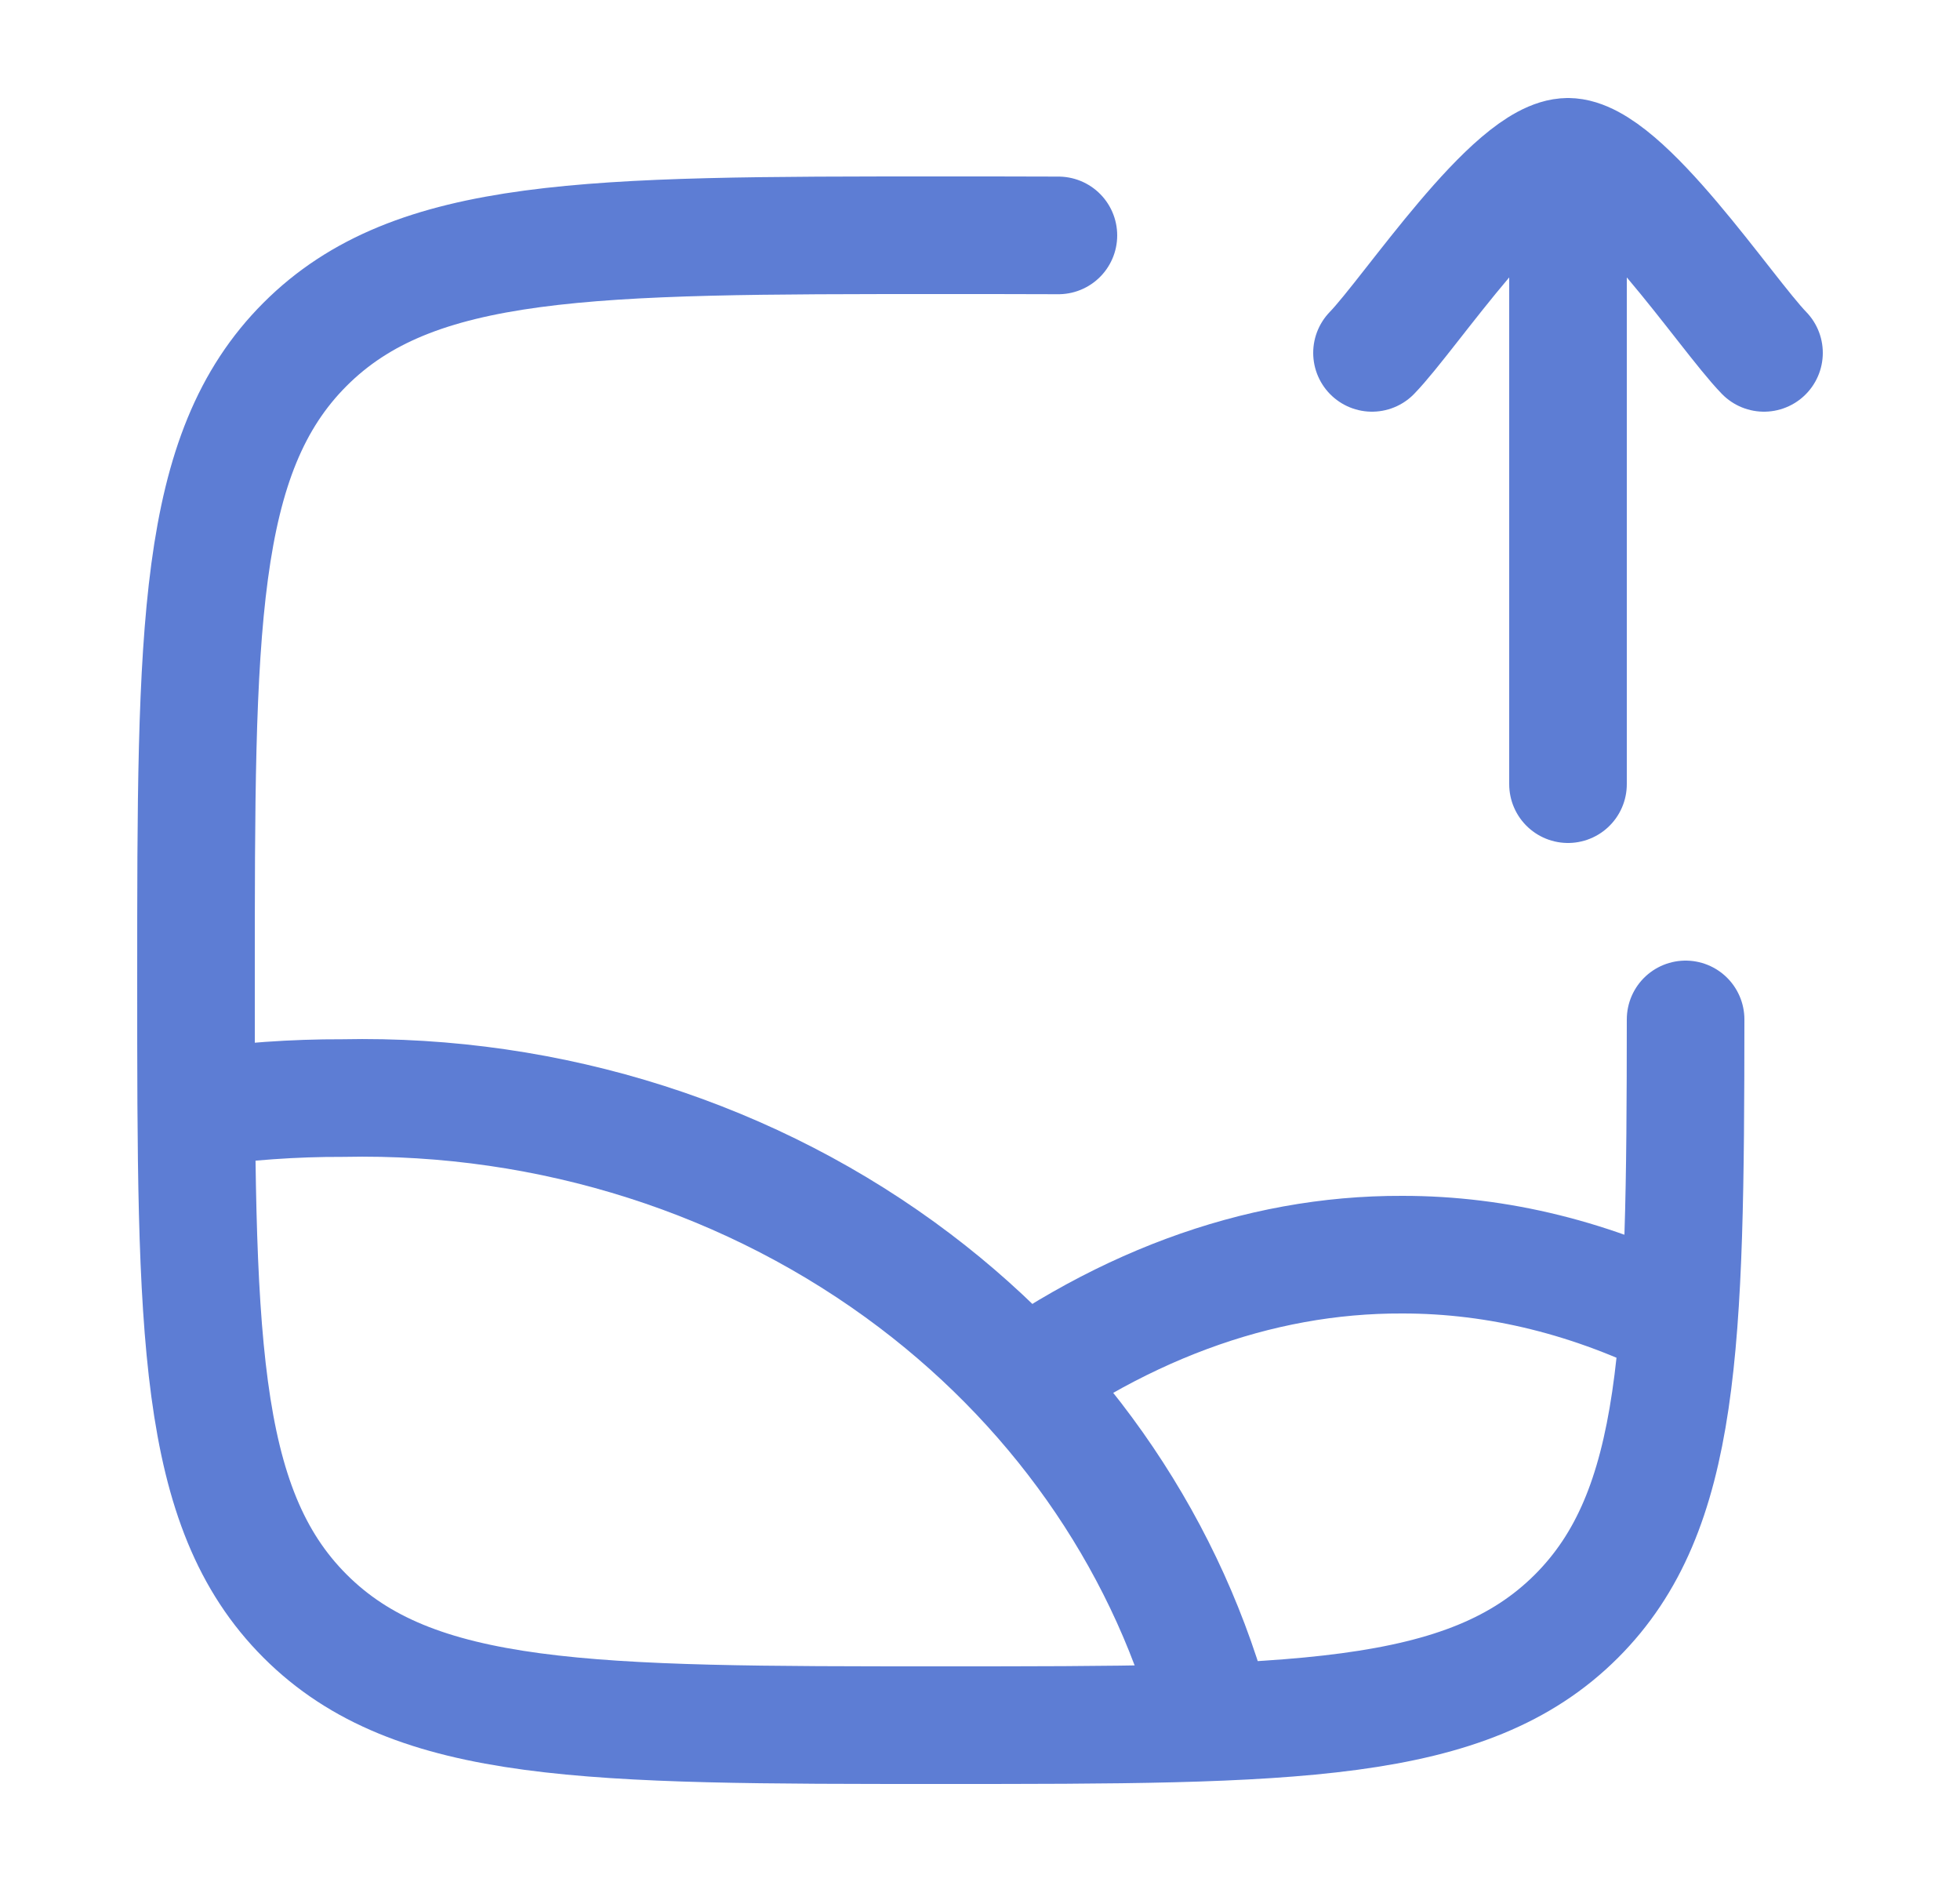 <svg width="25" height="24" viewBox="0 0 25 24" fill="none" xmlns="http://www.w3.org/2000/svg">
<g id="image-upload">
<path id="Vector" d="M13.5 3.002C13.03 3 12.531 3 12 3C7.522 3 5.282 3 3.891 4.391C2.5 5.782 2.5 8.022 2.5 12.5C2.5 16.978 2.5 19.218 3.891 20.609C5.282 22 7.522 22 12 22C16.478 22 18.718 22 20.109 20.609C21.447 19.27 21.498 17.147 21.5 13" stroke="#5D7DD4" stroke-width="1.5" stroke-linecap="round"/>
<path id="Vector_2" d="M2.5 14.135C3.119 14.046 3.745 14.001 4.372 14.003C7.024 13.947 9.611 14.773 11.671 16.334C13.582 17.782 14.925 19.775 15.5 22" stroke="#5D7DD4" stroke-width="1.5" stroke-linejoin="round"/>
<path id="Vector_3" d="M21.5 16.896C20.325 16.301 19.109 15.999 17.886 16C16.035 15.993 14.201 16.673 12.5 18" stroke="#5D7DD4" stroke-width="1.5" stroke-linejoin="round"/>
<path id="Vector_4" d="M17.5 4.5C17.991 3.994 19.3 2 20 2M20 2C20.7 2 22.009 3.994 22.5 4.5M20 2V10" stroke="#5D7DD4" stroke-width="1.5" stroke-linecap="round" stroke-linejoin="round"/>
</g>
</svg>
